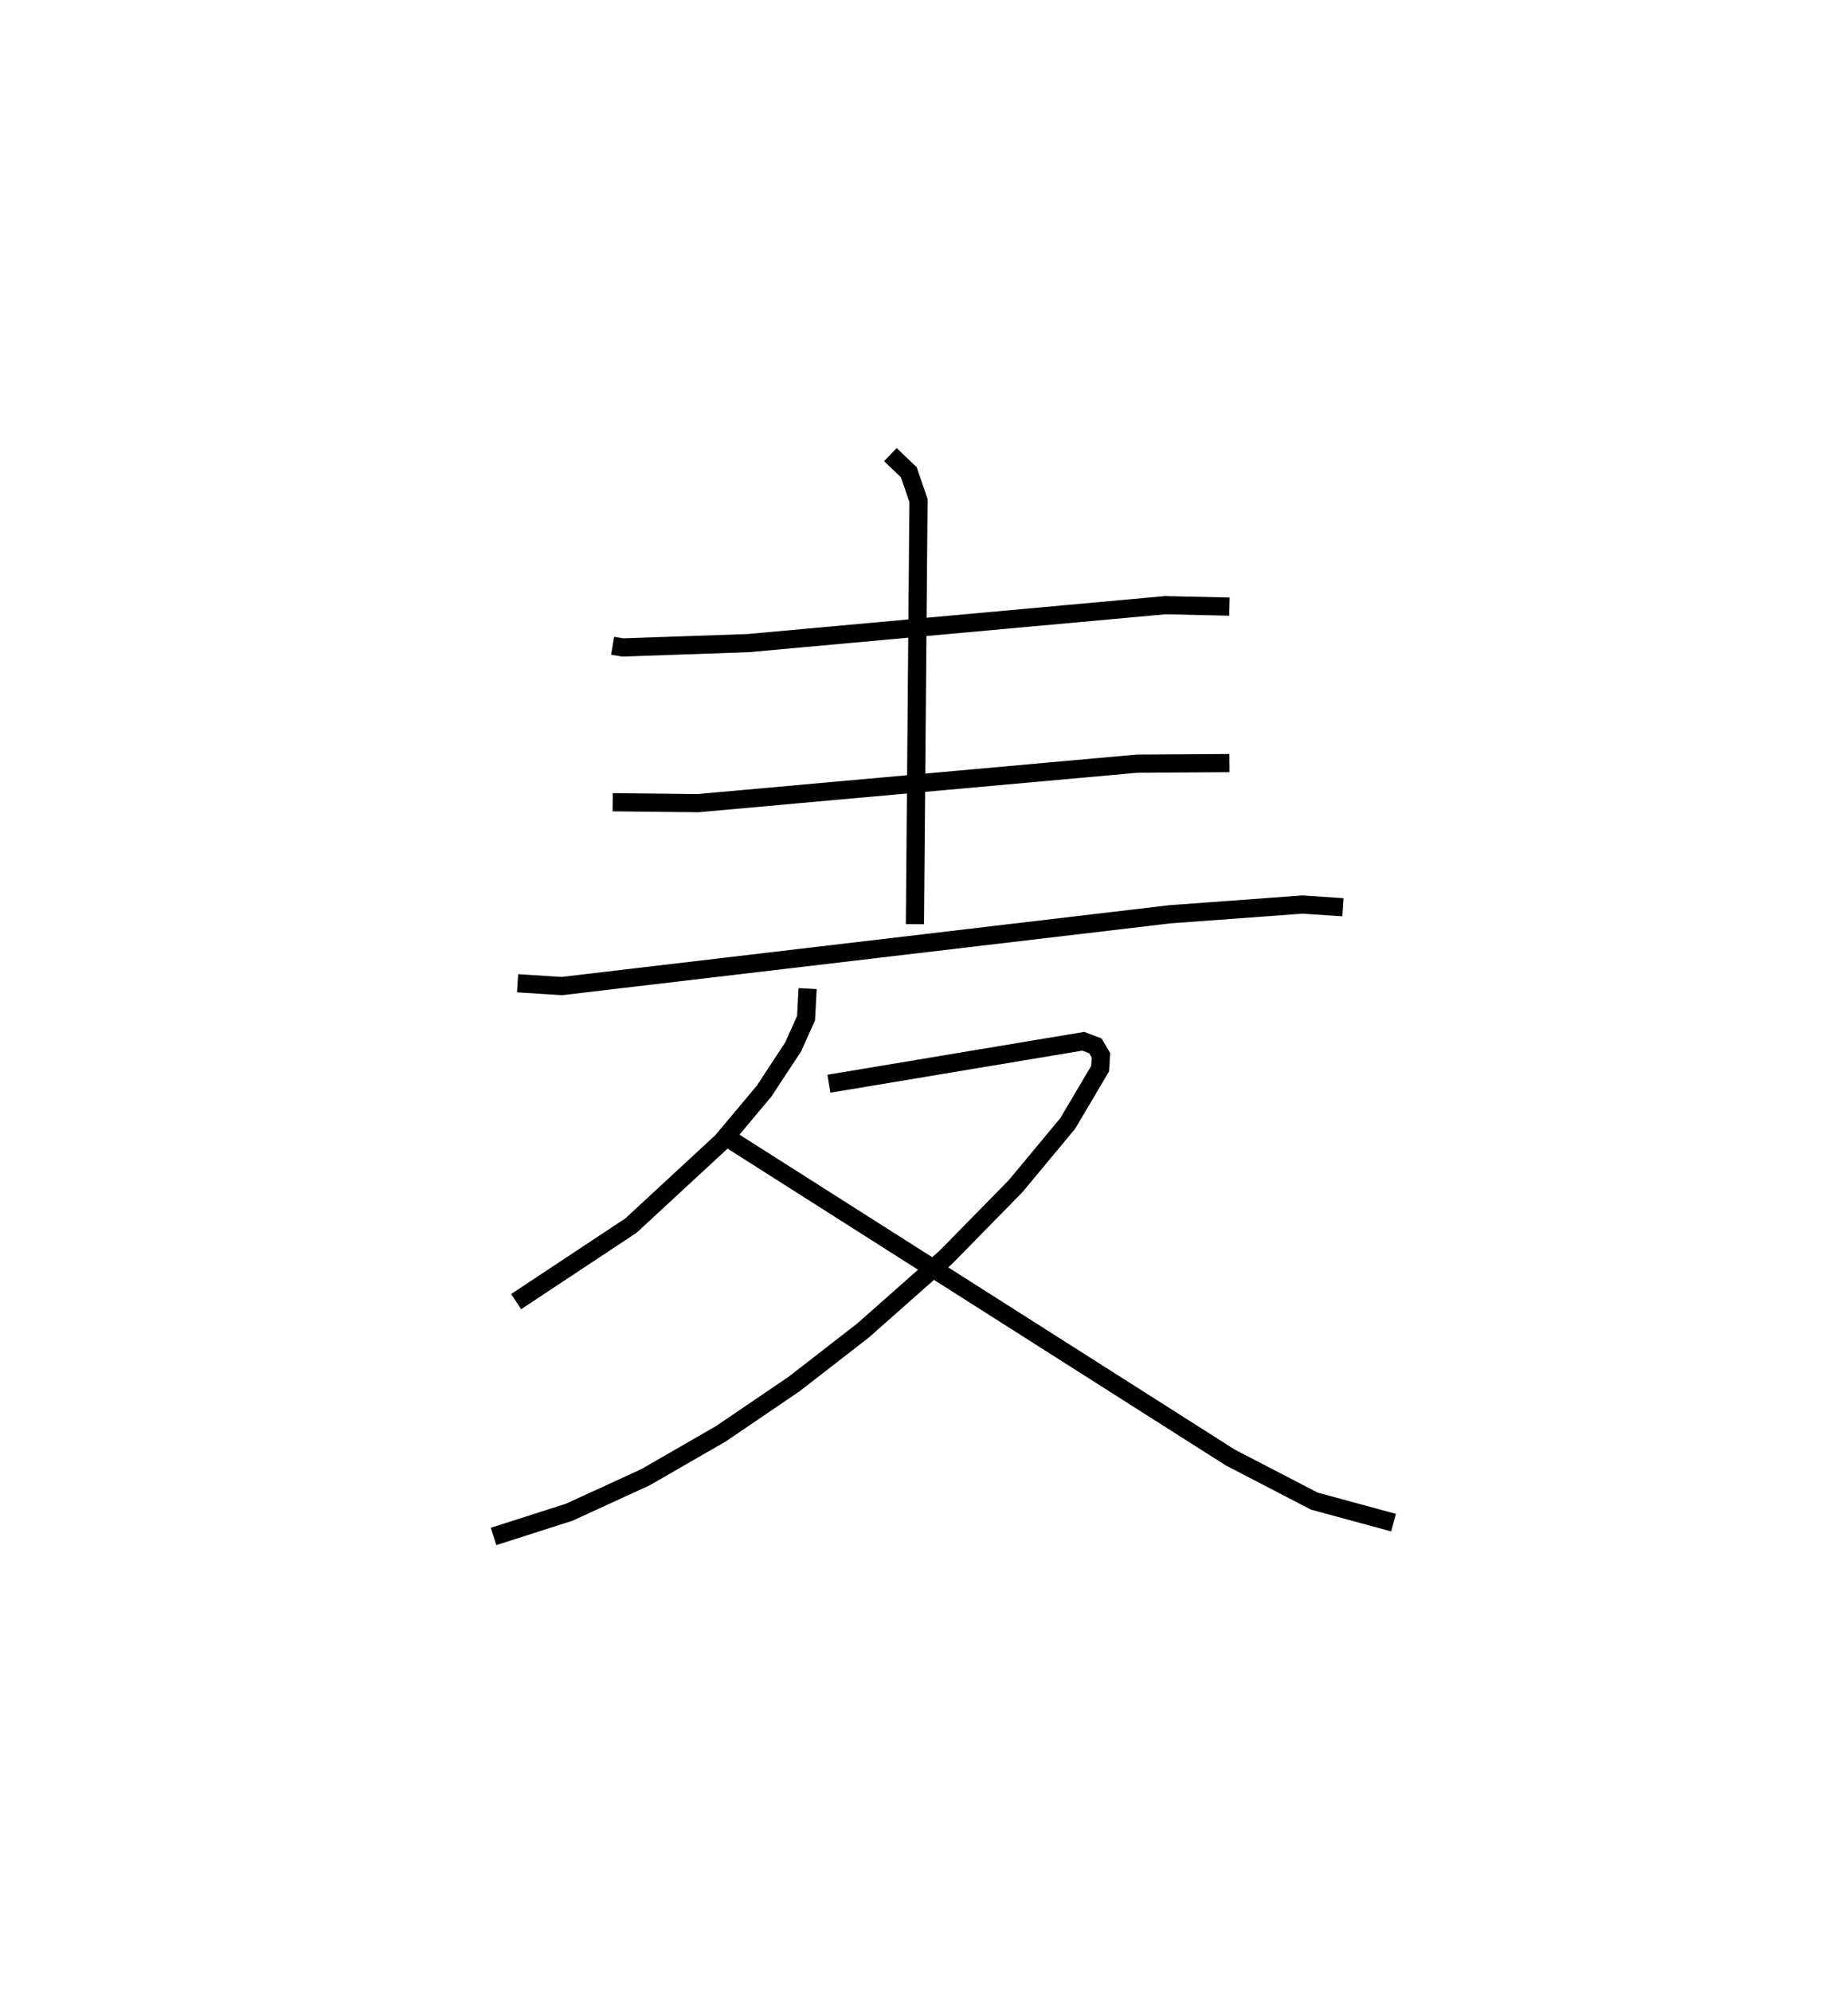 <?xml version="1.0" encoding="utf-8" ?>
<svg baseProfile="full" height="109.493" version="1.1" width="101.64" xmlns="http://www.w3.org/2000/svg" xmlns:ev="http://www.w3.org/2001/xml-events" xmlns:xlink="http://www.w3.org/1999/xlink"><defs /><rect fill="white" height="109.493" width="101.64" x="0" y="0" /><path d="M25,25 m0.0,0.0 m8.695,10.511 l0.558,0.093 6.892,-0.238 l22.95,-2.087 3.522,0.079 m-33.92,10.758 l4.696,0.05 24.146,-2.172 l5.081,-0.032 m-39.152,12.108 l2.43,0.155 33.455,-3.948 l7.288,-0.535 2.221,0.149 m-24.892,-24.892 l1.013,0.97 0.534,1.55 l-0.196,23.301 m-5.901,3.544 l-0.088,1.627 -0.707,1.576 l-1.598,2.433 -2.317,2.765 l-5.005,4.629 -6.317,4.183 m17.203,-11.982 l13.988,-2.335 0.667,0.252 l0.305,0.519 -0.044,0.736 l-1.786,3.017 -2.868,3.449 l-3.819,3.893 -4.568,4.04 l-3.794,2.944 -4.016,2.73 l-4.15,2.392 -4.199,1.926 l-4.162,1.333 m12.71,-22.023 l27.811,17.682 4.618,2.396 l4.361,1.185 " fill="none" stroke="black" stroke-width="1" /></svg>